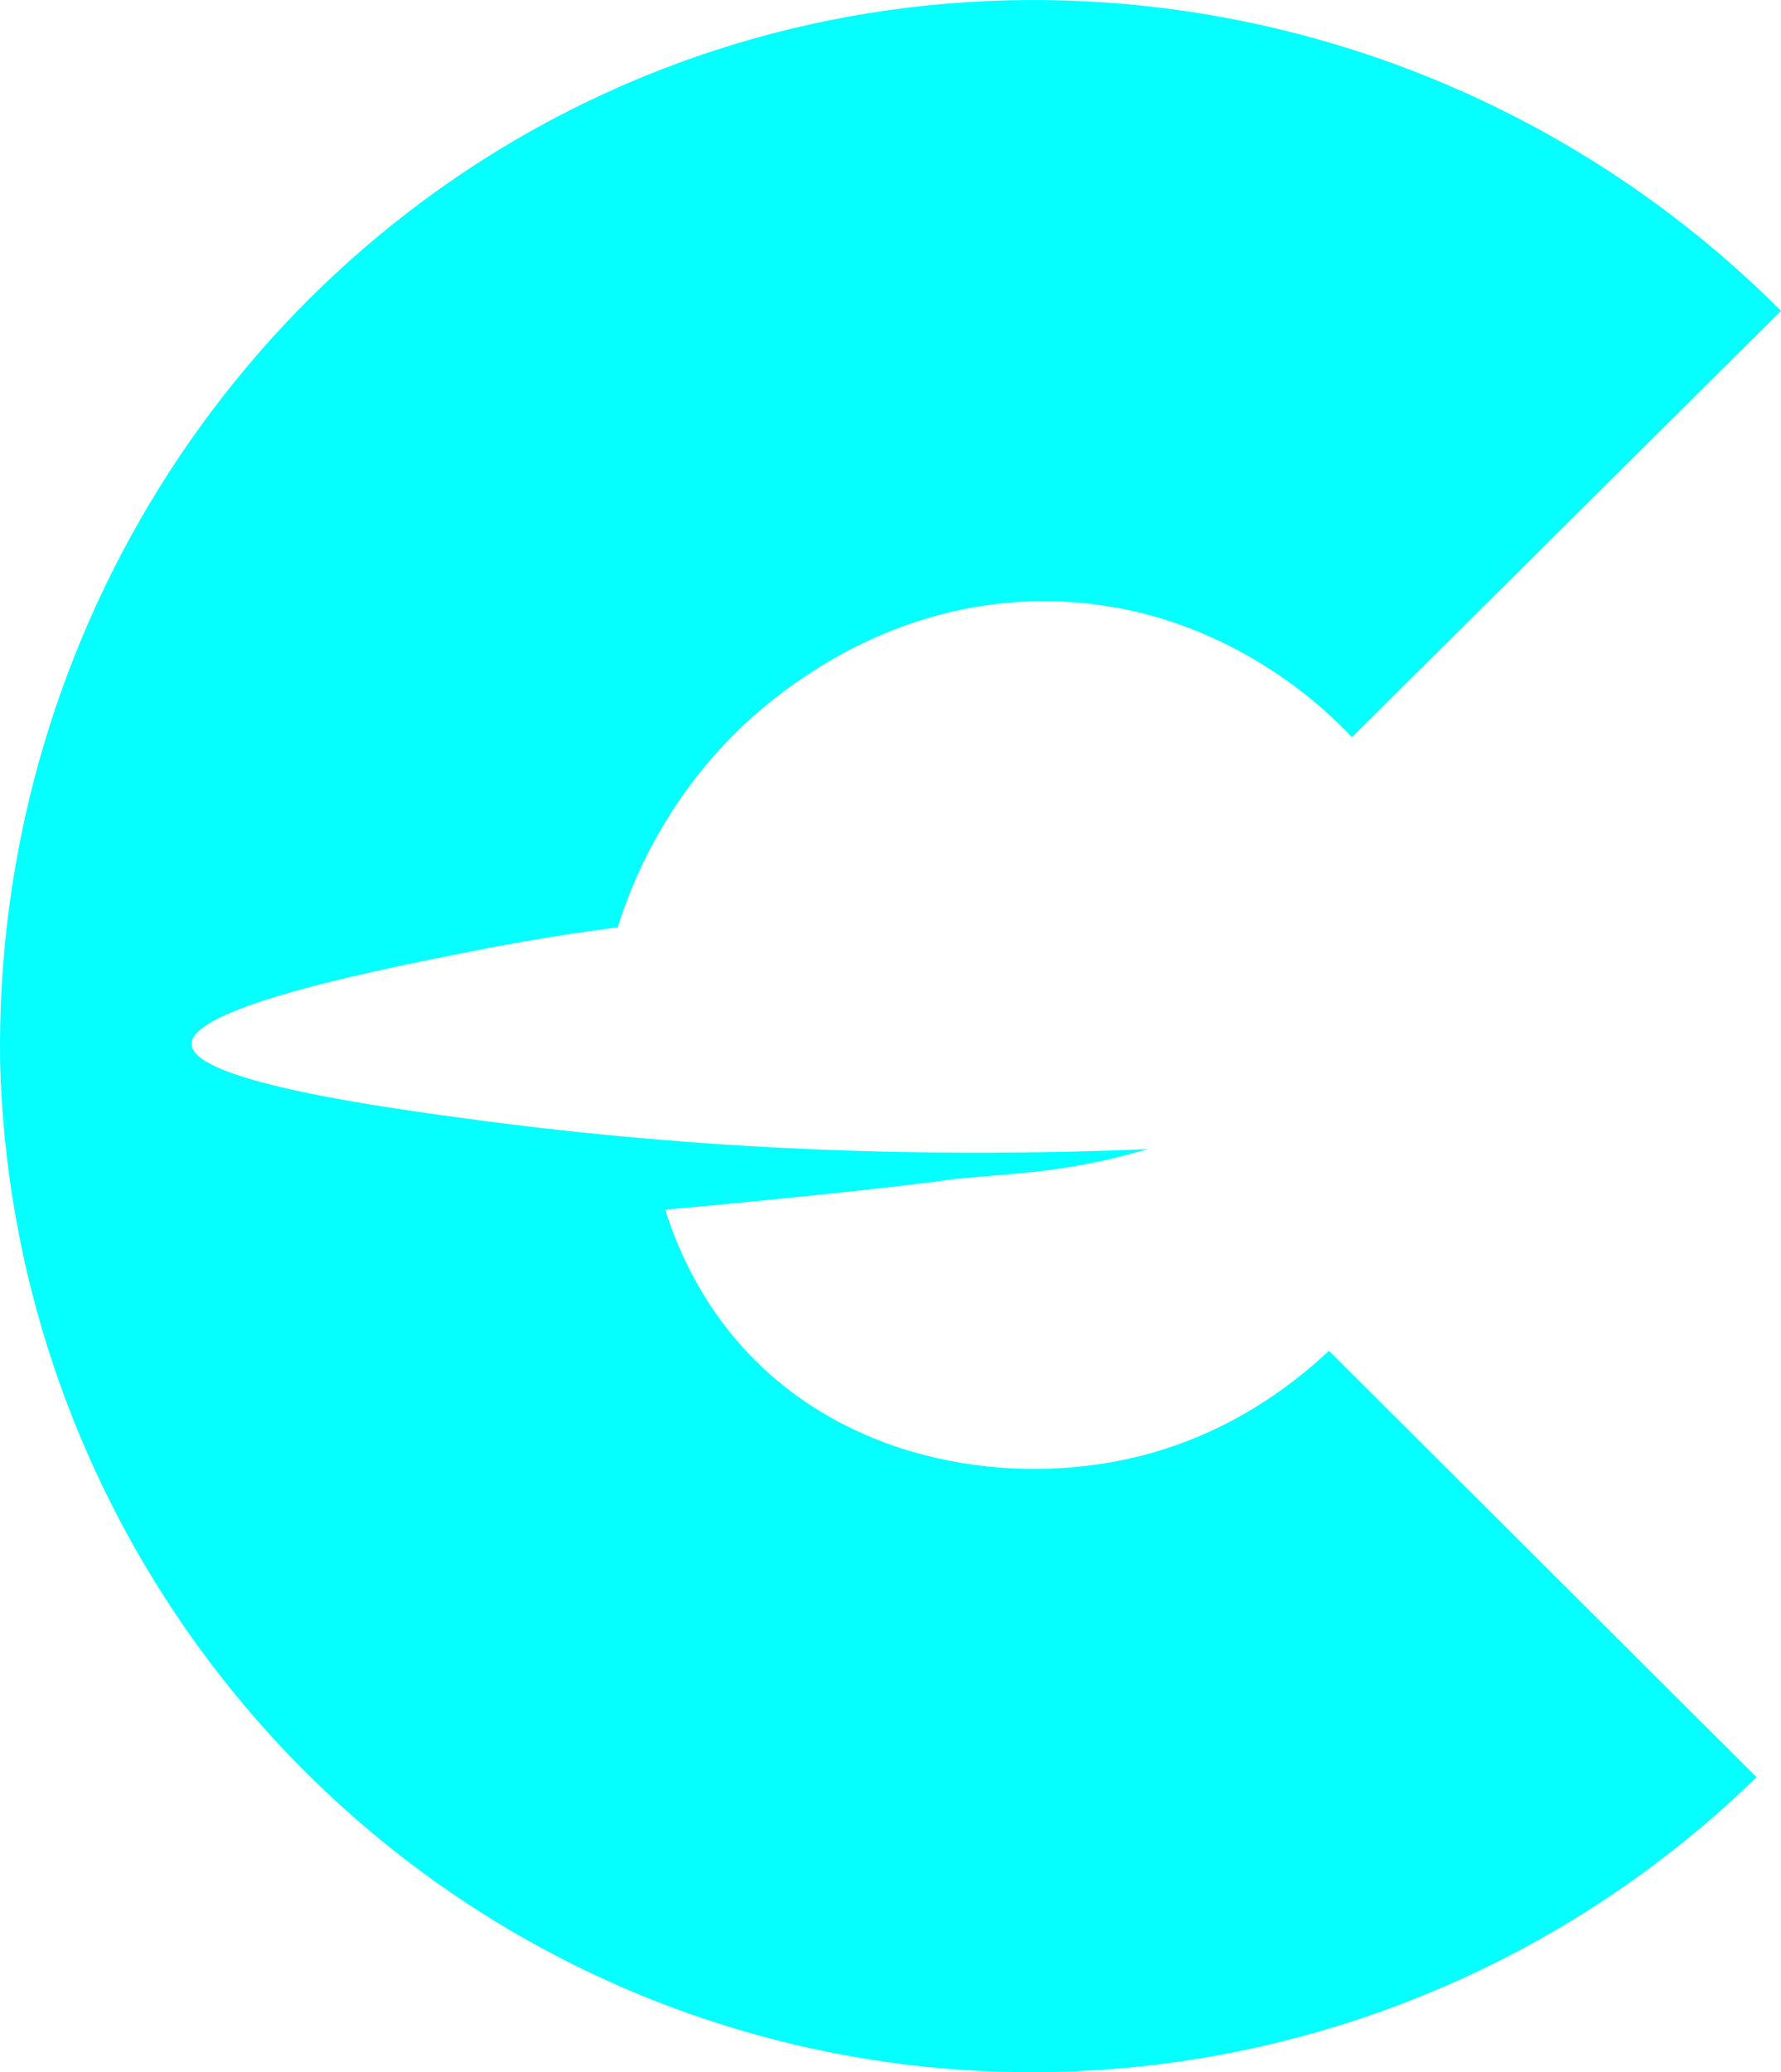 <?xml version="1.0" encoding="UTF-8"?>
<svg id="Layer_2" data-name="Layer 2" xmlns="http://www.w3.org/2000/svg" viewBox="0 0 622.81 724.27">
  <defs>
    <style>
      .cls-1 {
        fill: #05ffff;
      }
    </style>
  </defs>
  <path class="cls-1" d="M472.78,257.65l150.03-149.02C513.69-.63,348.21-30.65,210.48,33.11,80.69,93.2-2.15,226.24.04,371.43c3.76,145.21,94.06,274.64,228.57,327.75,132.08,52.15,283.53,21.53,385.64-78.03-49.84-49.67-99.68-99.35-149.52-149.02-13.29,12.5-35.95,29.67-67.97,37.26-42.92,10.17-98.11,2.06-134.44-35.71-17.73-18.43-25.85-38.6-29.69-50.89,25.59-2.28,47.35-4.49,64.22-6.3,39.01-4.18,29.66-3.83,44.69-5.11,14.78-1.27,28.23-1.98,46.99-6.37,5.4-1.26,9.8-2.49,12.75-3.36-98.18,4.1-177.42-2.61-233.6-10.07-33.11-4.39-100.55-13.61-100.69-26.68-.14-13.27,69.09-26.77,102.2-33.23,19.35-3.77,35.56-6.11,46.82-7.55,4.23-13.62,19.2-55.69,62.43-85.59,11.37-7.86,45.86-30.97,94.65-28.19,56.45,3.21,91.67,38.79,99.68,47.32Z"/>
</svg>